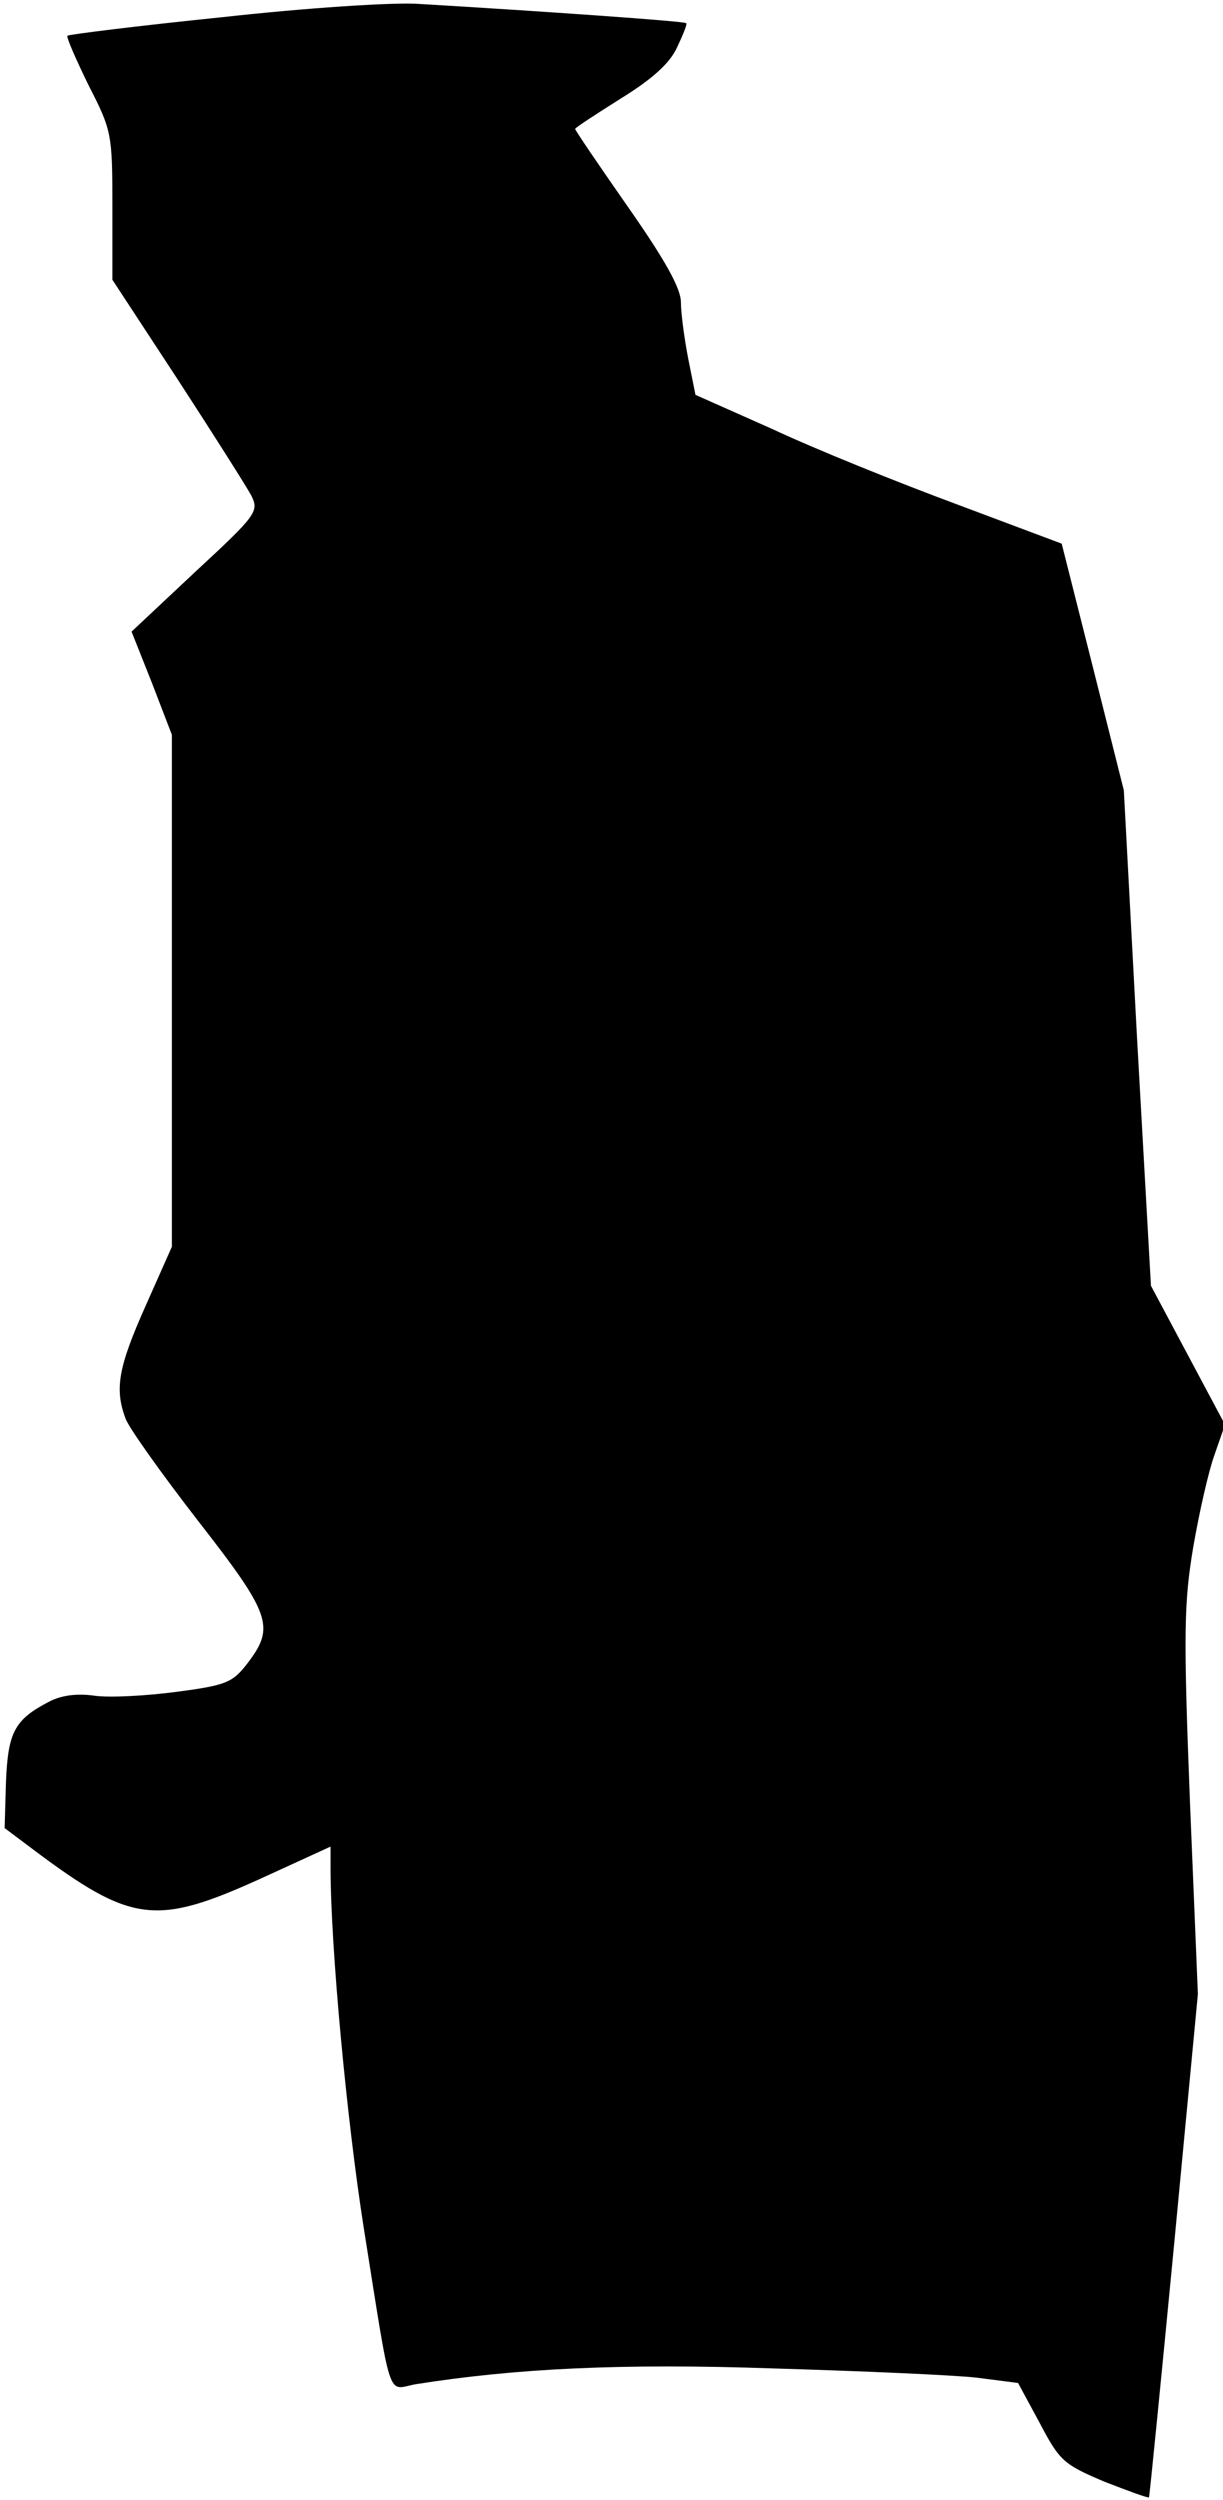 <?xml version="1.0" standalone="no"?>
<!DOCTYPE svg PUBLIC "-//W3C//DTD SVG 20010904//EN"
 "http://www.w3.org/TR/2001/REC-SVG-20010904/DTD/svg10.dtd">
<svg version="1.0" xmlns="http://www.w3.org/2000/svg"
 width="185pt" height="378pt" viewBox="0 0 185 378"
 preserveAspectRatio="xMidYMid meet">
<g transform="translate(0,378) scale(0.1,-0.1)"
fill="#000000" stroke="none">
<path fill="#000000" stroke="none" d="M336 3754 c-127 -13 -231 -26 -234 -28
-2 -2 13 -36 32 -75 35 -68 36 -74 36 -182 l0 -112 99 -151 c54 -83 104 -162
111 -175 12 -24 9 -29 -84 -115 l-97 -91 31 -78 30 -78 0 -387 0 -387 -40 -90
c-41 -92 -47 -125 -30 -170 5 -14 55 -84 110 -155 110 -141 116 -160 75 -214
-23 -30 -32 -34 -108 -44 -45 -6 -100 -9 -123 -6 -27 4 -51 1 -70 -9 -52 -27
-62 -46 -65 -122 l-2 -69 44 -33 c148 -111 185 -115 342 -44 l107 49 0 -31 c0
-122 25 -385 50 -544 43 -270 35 -246 78 -238 151 24 312 32 542 24 135 -4
273 -10 308 -14 l62 -8 33 -61 c30 -57 36 -62 97 -88 36 -14 66 -25 68 -24 1
2 18 174 38 382 l36 379 -12 291 c-10 257 -9 301 5 385 9 52 23 114 32 139
l16 46 -56 105 -56 105 -21 374 -20 375 -47 187 -47 186 -160 60 c-89 33 -213
83 -277 113 l-117 52 -11 55 c-6 31 -11 69 -11 85 0 21 -24 64 -80 144 -44 63
-80 116 -80 118 0 2 31 22 69 46 47 29 74 53 85 77 9 19 16 36 14 37 -3 3
-218 18 -403 29 -38 3 -173 -6 -299 -20z"/>
</g>
</svg>
